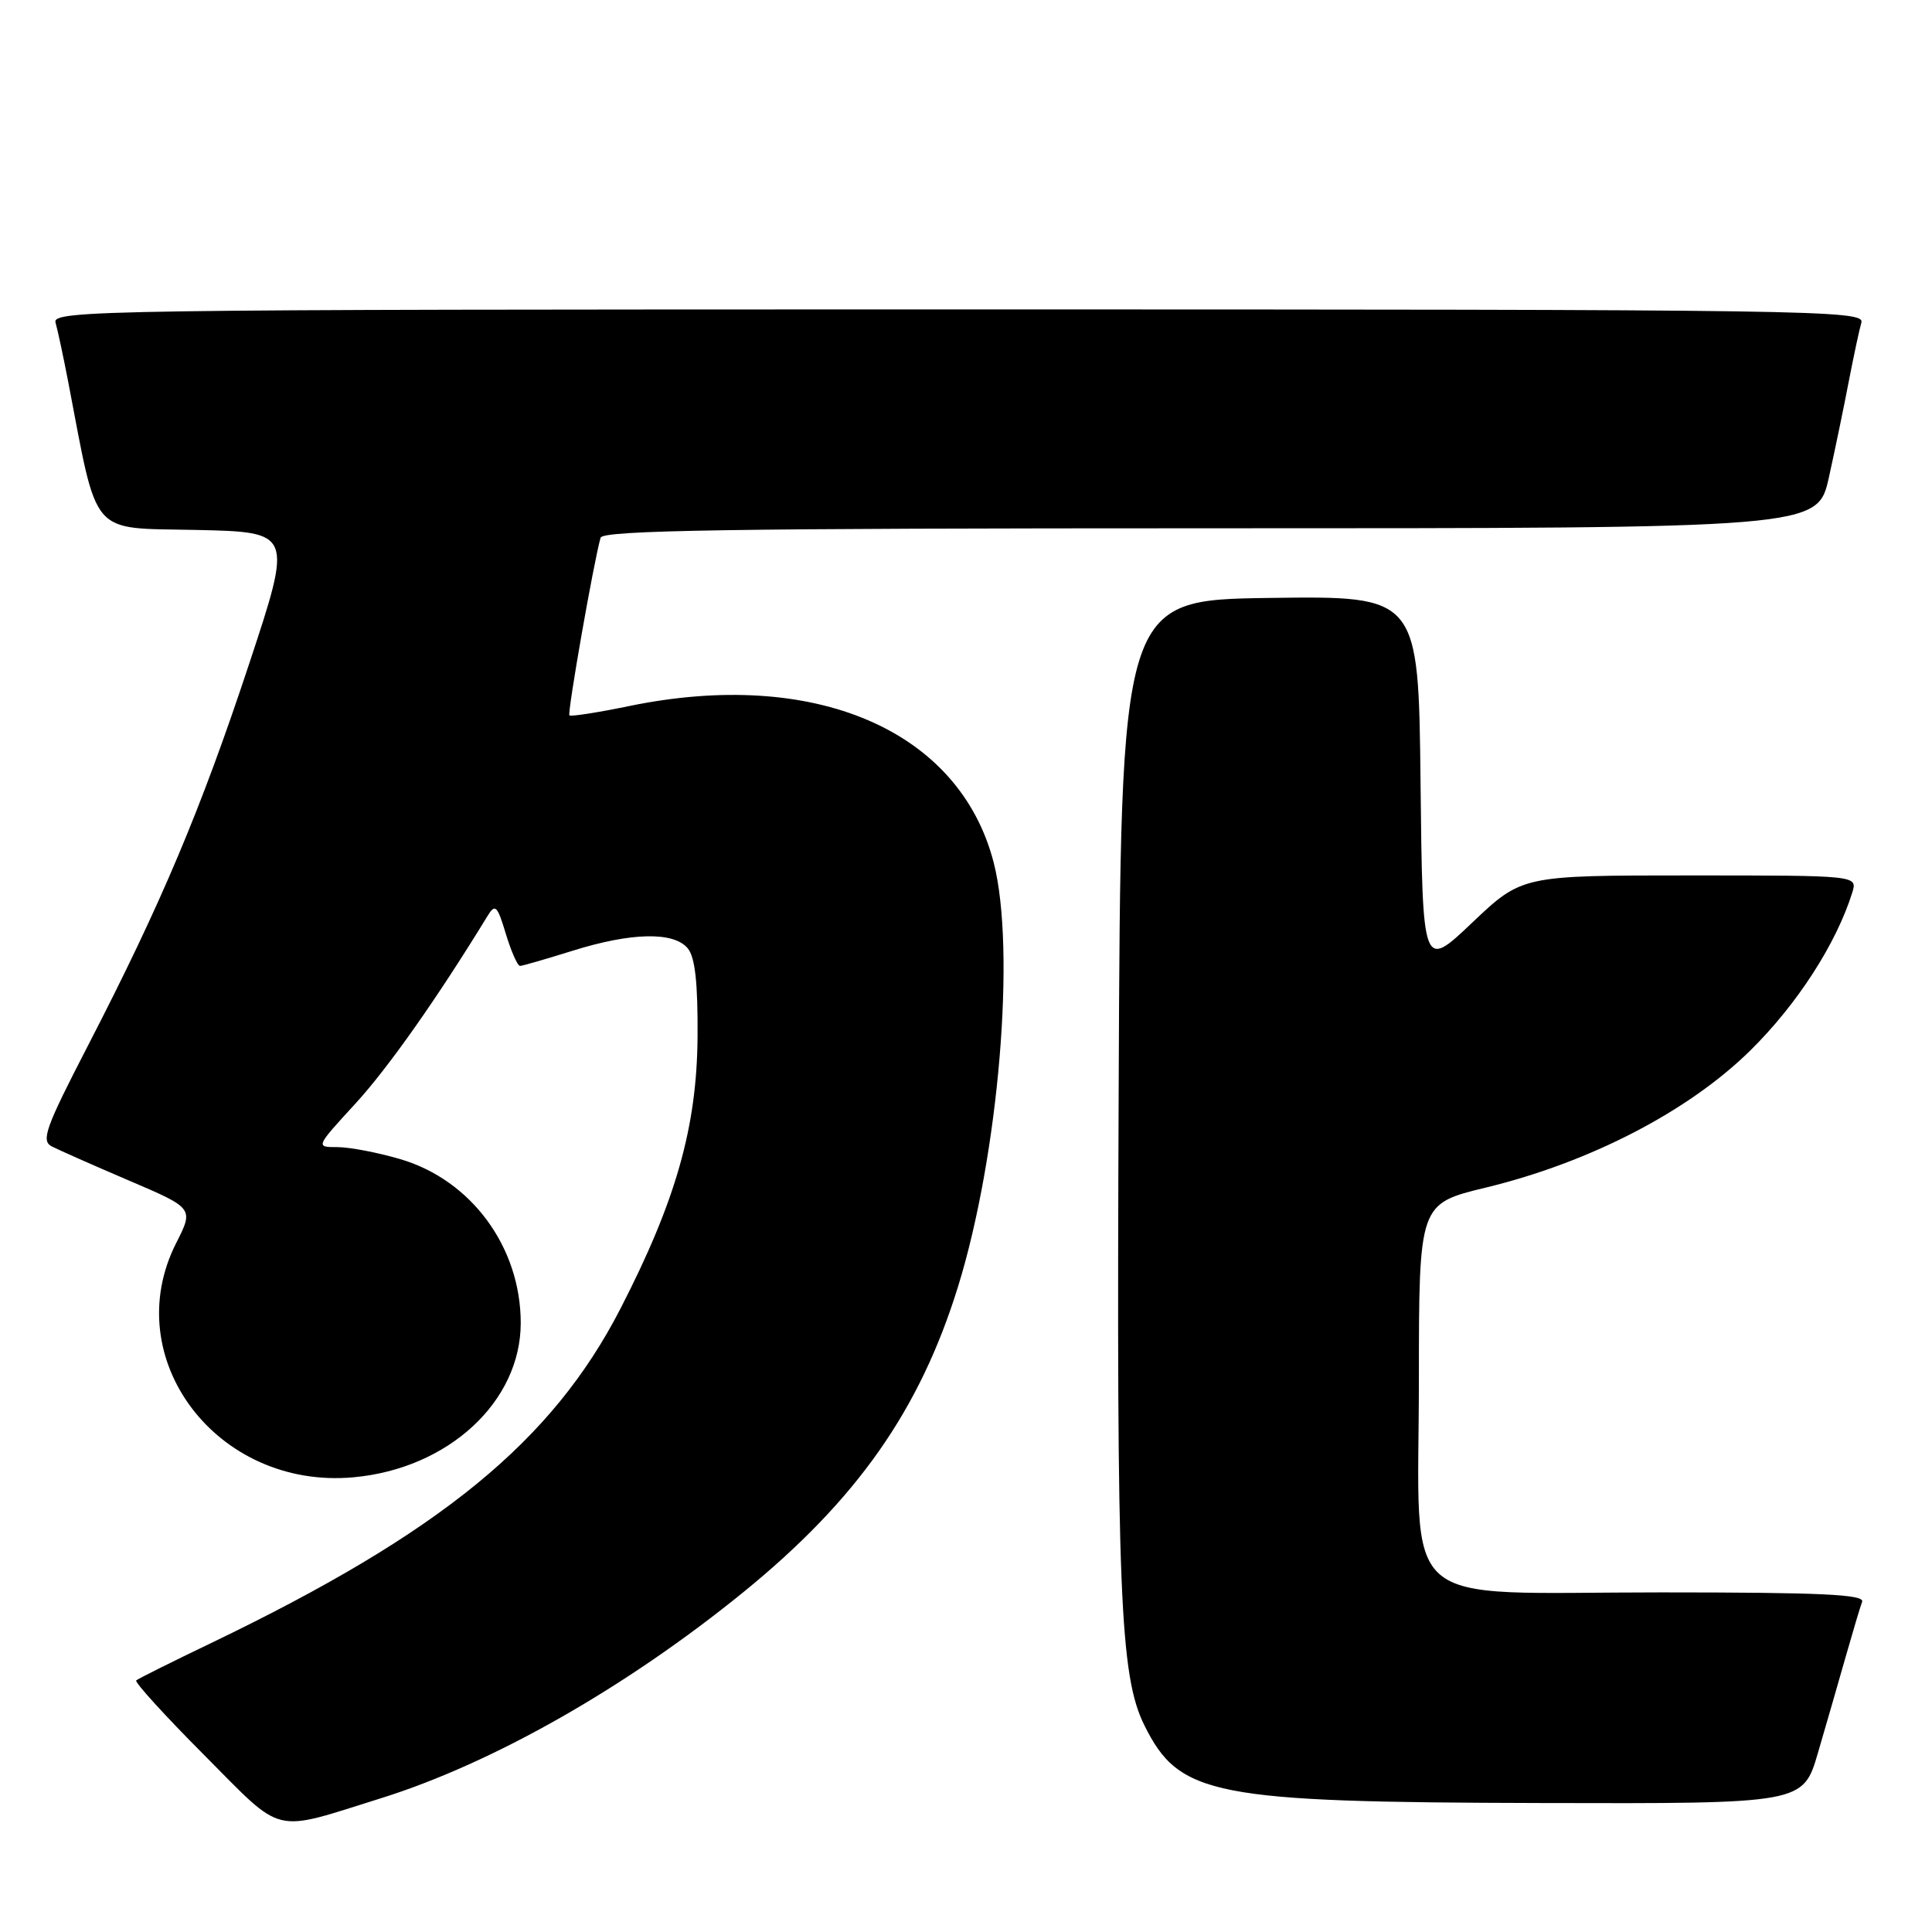 <?xml version="1.0" encoding="UTF-8" standalone="no"?>
<!DOCTYPE svg PUBLIC "-//W3C//DTD SVG 1.1//EN" "http://www.w3.org/Graphics/SVG/1.1/DTD/svg11.dtd" >
<svg xmlns="http://www.w3.org/2000/svg" xmlns:xlink="http://www.w3.org/1999/xlink" version="1.1" viewBox="0 0 256 256">
 <g >
 <path fill="currentColor"
d=" M 50.50 238.27 C 65.34 233.62 82.96 223.60 98.50 210.97 C 113.52 198.75 121.87 186.87 126.94 170.50 C 132.35 153.03 134.64 125.74 131.66 114.26 C 127.11 96.71 107.91 88.49 83.35 93.56 C 79.19 94.42 75.64 94.97 75.45 94.79 C 75.15 94.49 78.67 74.44 79.58 71.25 C 79.86 70.26 96.88 70.00 160.39 70.00 C 240.84 70.00 240.84 70.00 242.34 63.25 C 243.16 59.54 244.35 53.80 244.98 50.50 C 245.62 47.20 246.36 43.71 246.64 42.75 C 247.11 41.09 240.94 41.00 127.00 41.00 C 13.06 41.00 6.89 41.09 7.36 42.75 C 7.64 43.71 8.38 47.20 9.02 50.50 C 13.03 71.40 11.75 69.91 25.97 70.22 C 38.79 70.50 38.79 70.50 33.00 88.00 C 26.60 107.33 21.36 119.75 11.66 138.54 C 6.04 149.42 5.41 151.15 6.85 151.90 C 7.76 152.37 12.37 154.41 17.09 156.43 C 25.68 160.10 25.68 160.10 23.34 164.72 C 15.60 180.00 28.76 197.39 46.83 195.75 C 59.39 194.61 69.00 185.75 69.00 175.30 C 69.00 165.27 62.47 156.38 53.07 153.60 C 50.08 152.72 46.32 152.00 44.72 152.00 C 41.80 152.00 41.80 152.00 47.08 146.25 C 51.43 141.51 57.96 132.23 64.62 121.34 C 65.62 119.71 65.90 120.00 67.03 123.75 C 67.74 126.09 68.58 127.99 68.91 127.99 C 69.23 127.98 72.35 127.08 75.84 125.99 C 83.65 123.54 89.27 123.42 91.13 125.66 C 92.10 126.83 92.48 130.23 92.43 137.41 C 92.34 149.33 89.57 159.10 82.23 173.37 C 73.17 191.00 58.38 203.09 28.00 217.70 C 22.77 220.21 18.30 222.44 18.05 222.66 C 17.80 222.88 21.85 227.33 27.05 232.55 C 37.75 243.30 35.87 242.84 50.50 238.27 Z  M 240.89 232.25 C 241.98 228.54 243.63 222.80 244.57 219.50 C 245.51 216.20 246.48 212.94 246.74 212.25 C 247.11 211.27 241.37 211.00 220.06 211.00 C 184.63 211.00 188.00 213.96 188.01 182.80 C 188.02 159.50 188.02 159.50 196.88 157.36 C 210.68 154.02 223.74 147.25 231.91 139.21 C 238.13 133.09 243.33 125.03 245.44 118.25 C 246.13 116.00 246.13 116.00 223.90 116.00 C 201.67 116.00 201.67 116.00 195.08 122.25 C 188.50 128.50 188.50 128.50 188.23 103.73 C 187.96 78.96 187.96 78.96 168.23 79.23 C 148.50 79.50 148.50 79.50 148.23 144.50 C 147.94 211.06 148.39 222.09 151.64 228.62 C 156.27 237.95 160.66 238.81 204.21 238.91 C 238.92 239.00 238.92 239.00 240.89 232.25 Z "/>
</g>
</svg>